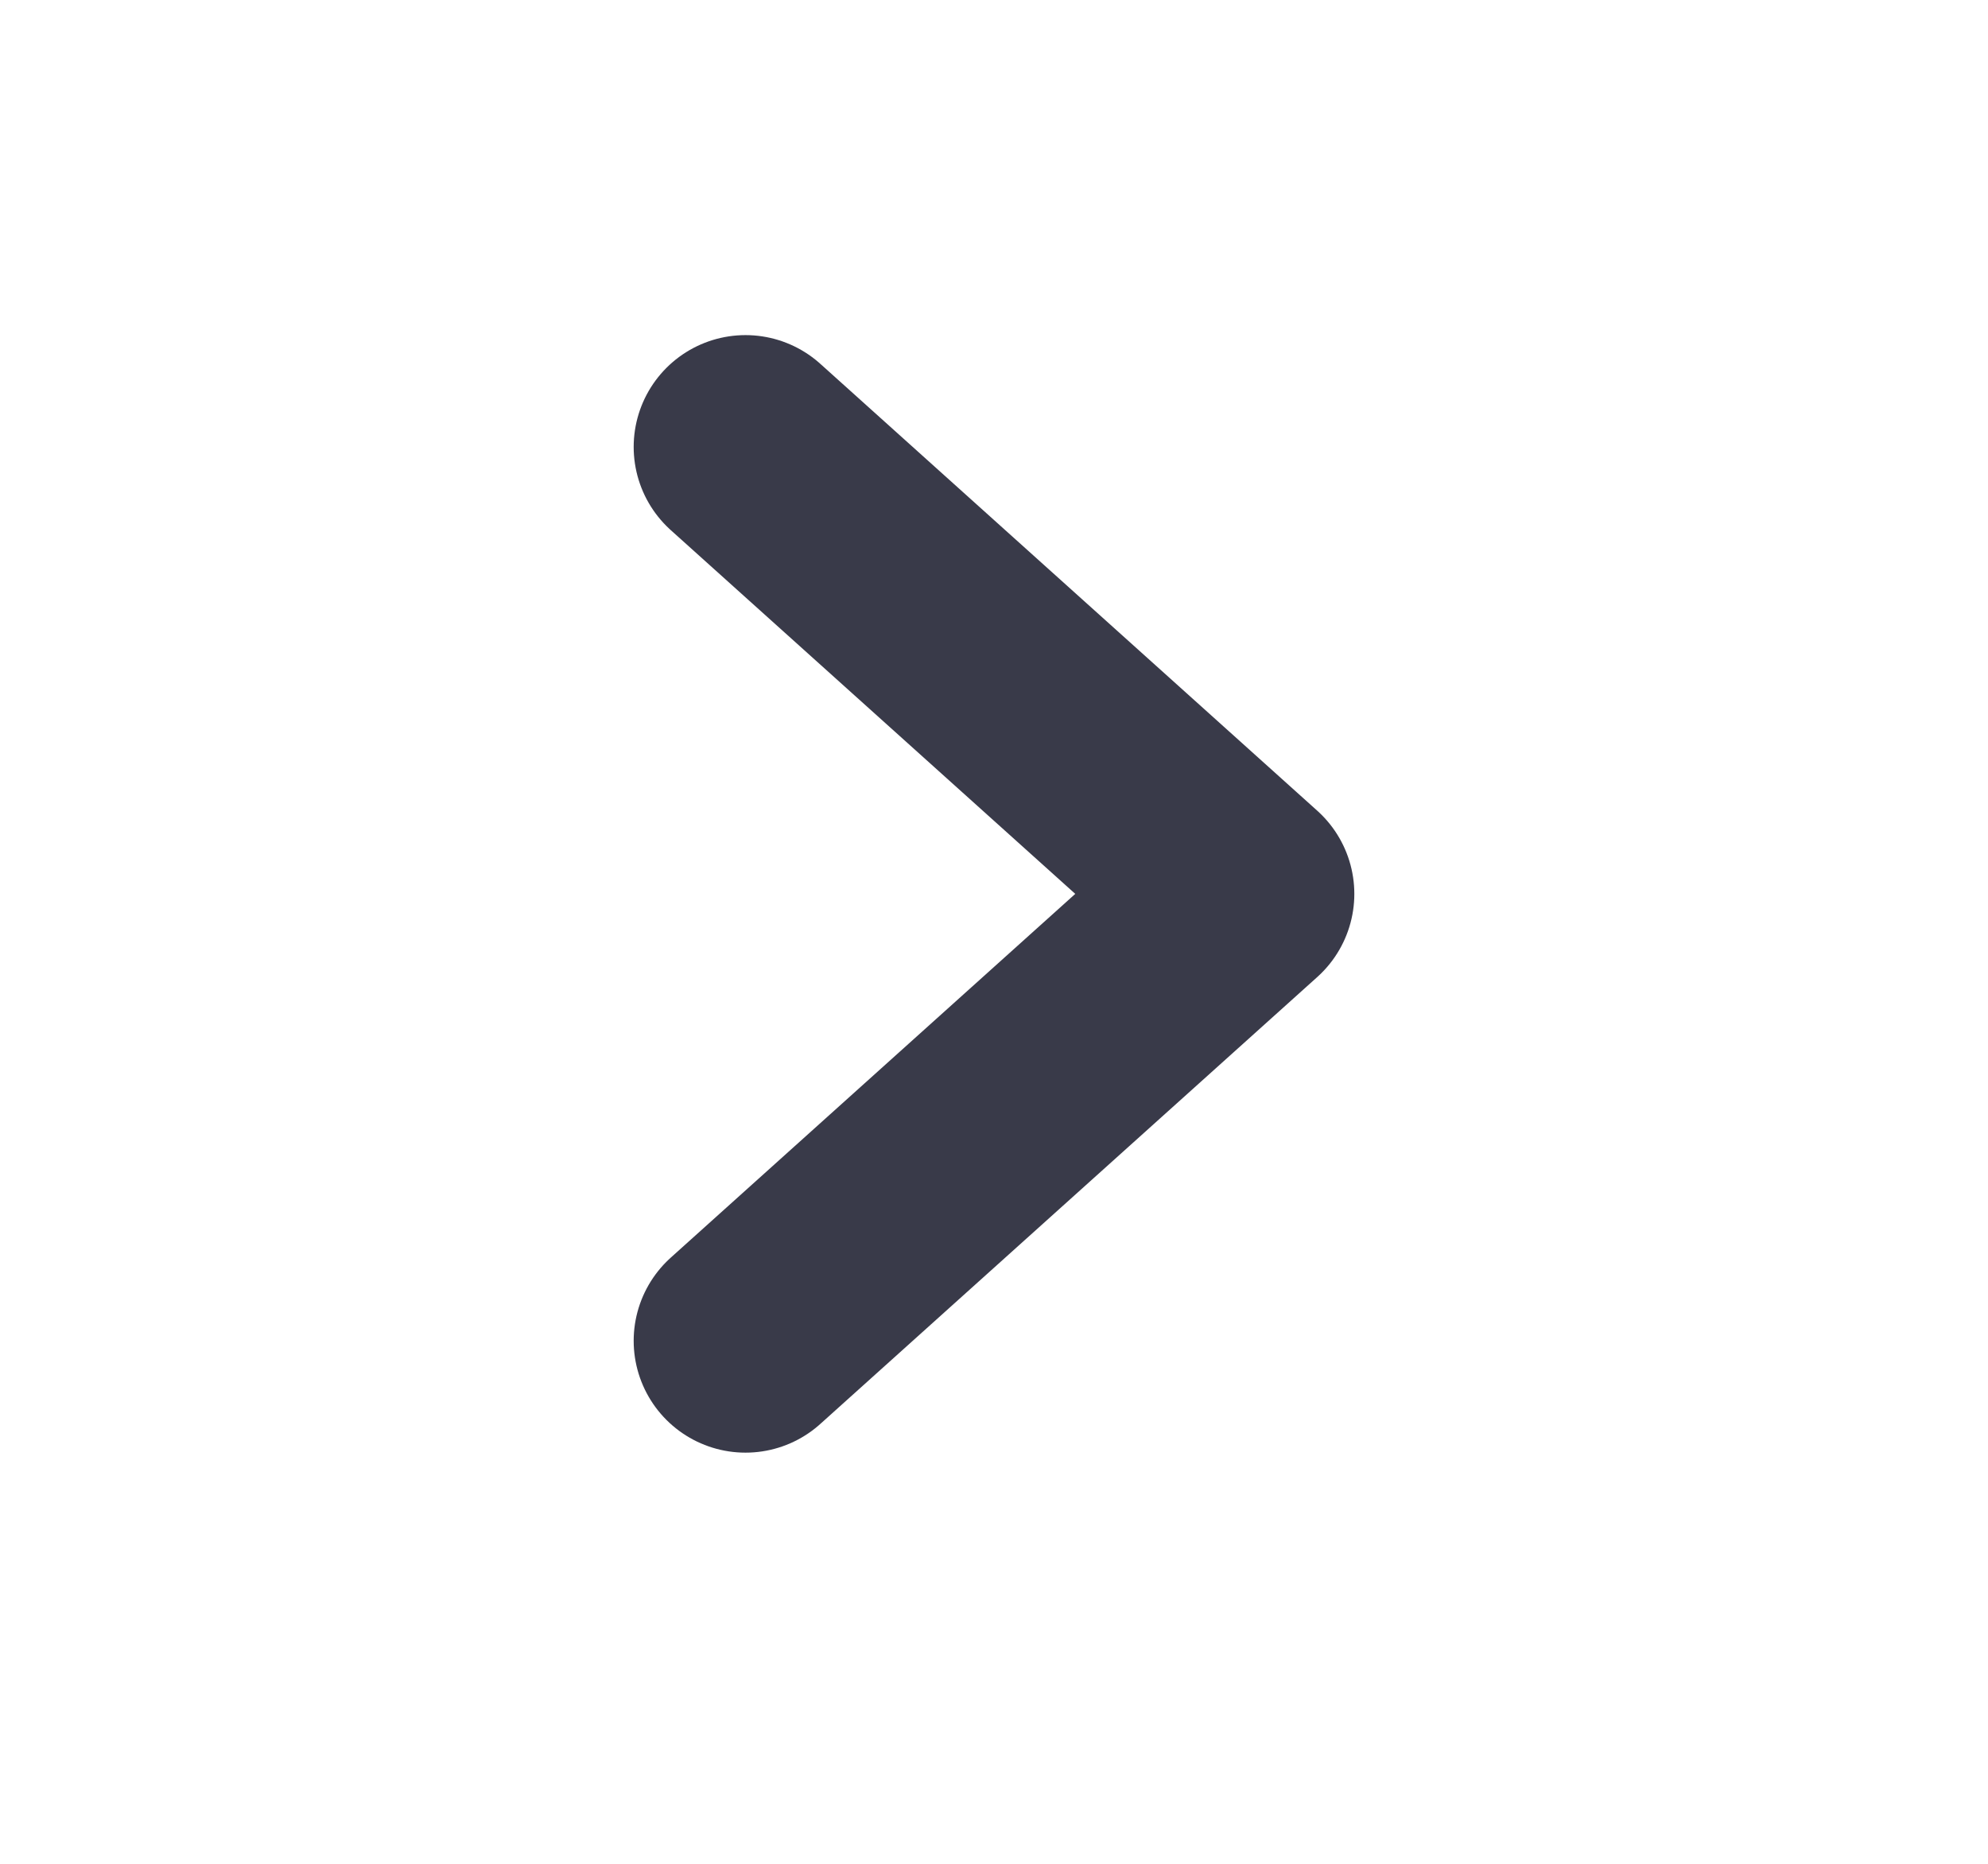 <svg width="16" height="15" viewBox="0 0 16 15" fill="none" xmlns="http://www.w3.org/2000/svg">
<path d="M6 10.791L10 7.194L6 3.597" stroke="#393A49" stroke-width="1.8" stroke-linecap="round" stroke-linejoin="round"/>
</svg>
